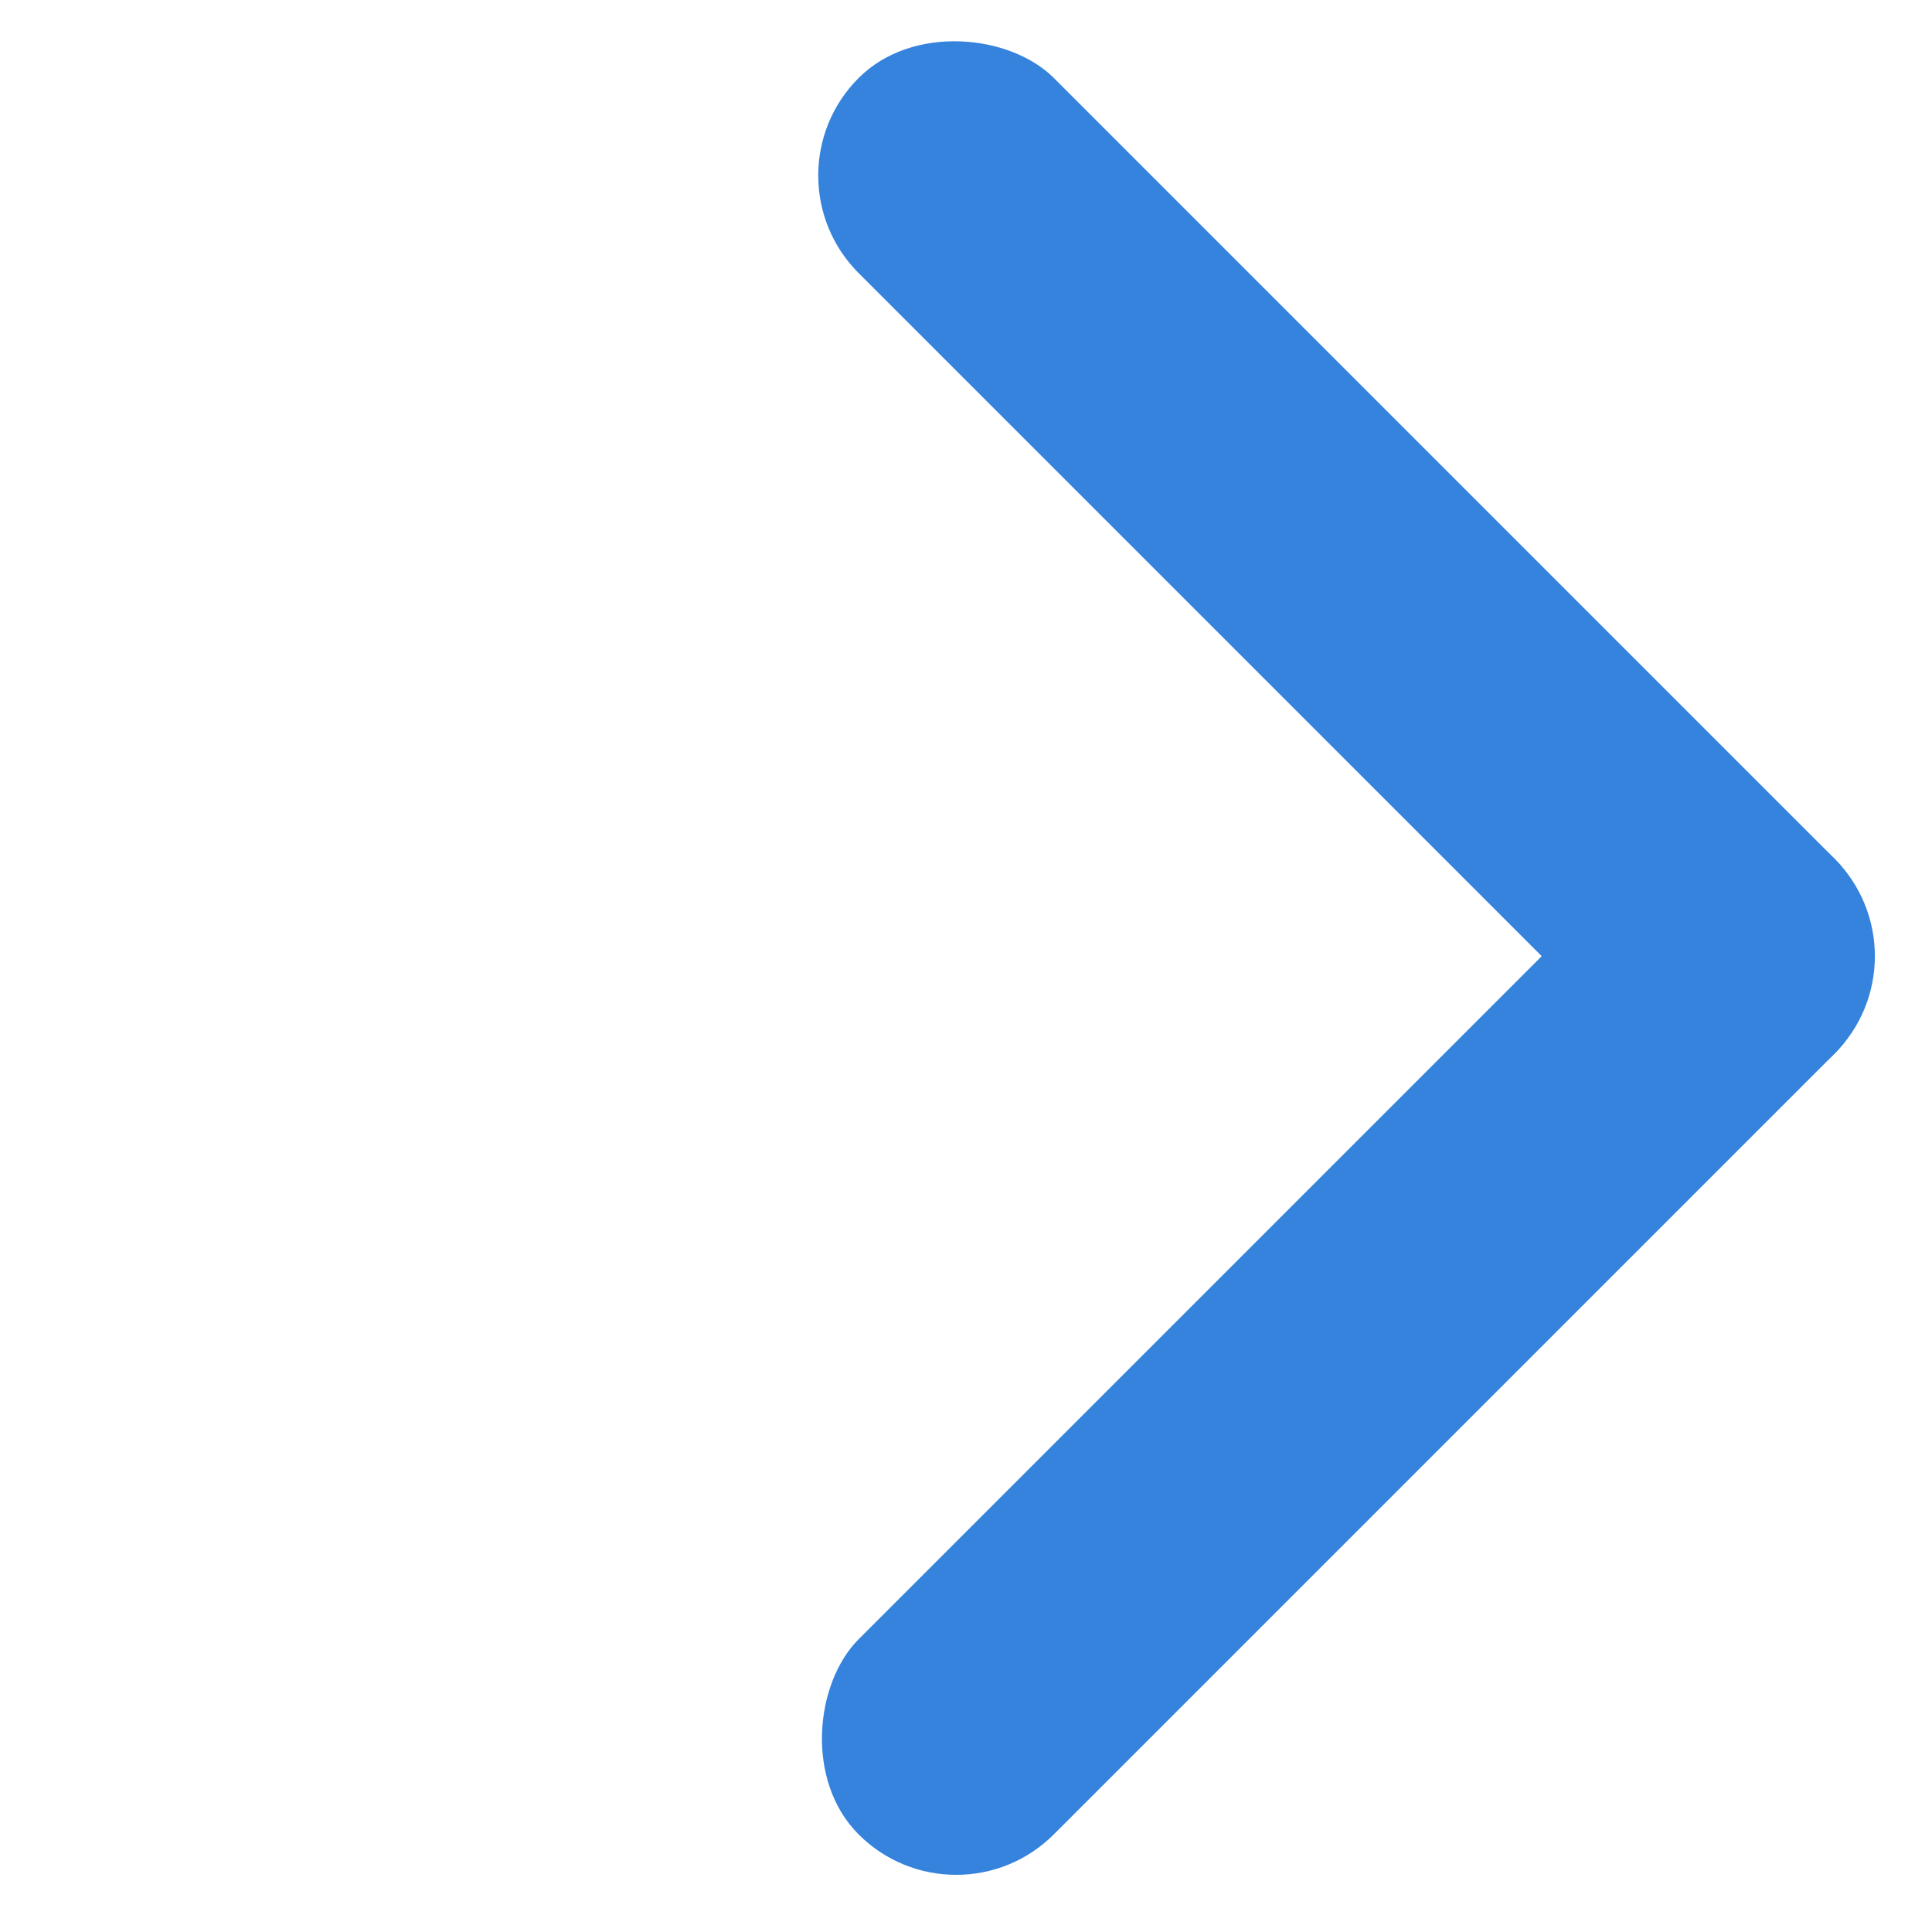 <svg width="28" height="28" viewBox="0 0 28 28" fill="none" xmlns="http://www.w3.org/2000/svg">
<rect x="13.858" y="28" width="4" height="20" rx="2" transform="rotate(-135 13.858 28)" fill="#3583DC"/>
<rect x="11.03" y="2.544" width="4" height="20" rx="2" transform="rotate(-45 11.03 2.544)" fill="#3583DC"/>
</svg>
